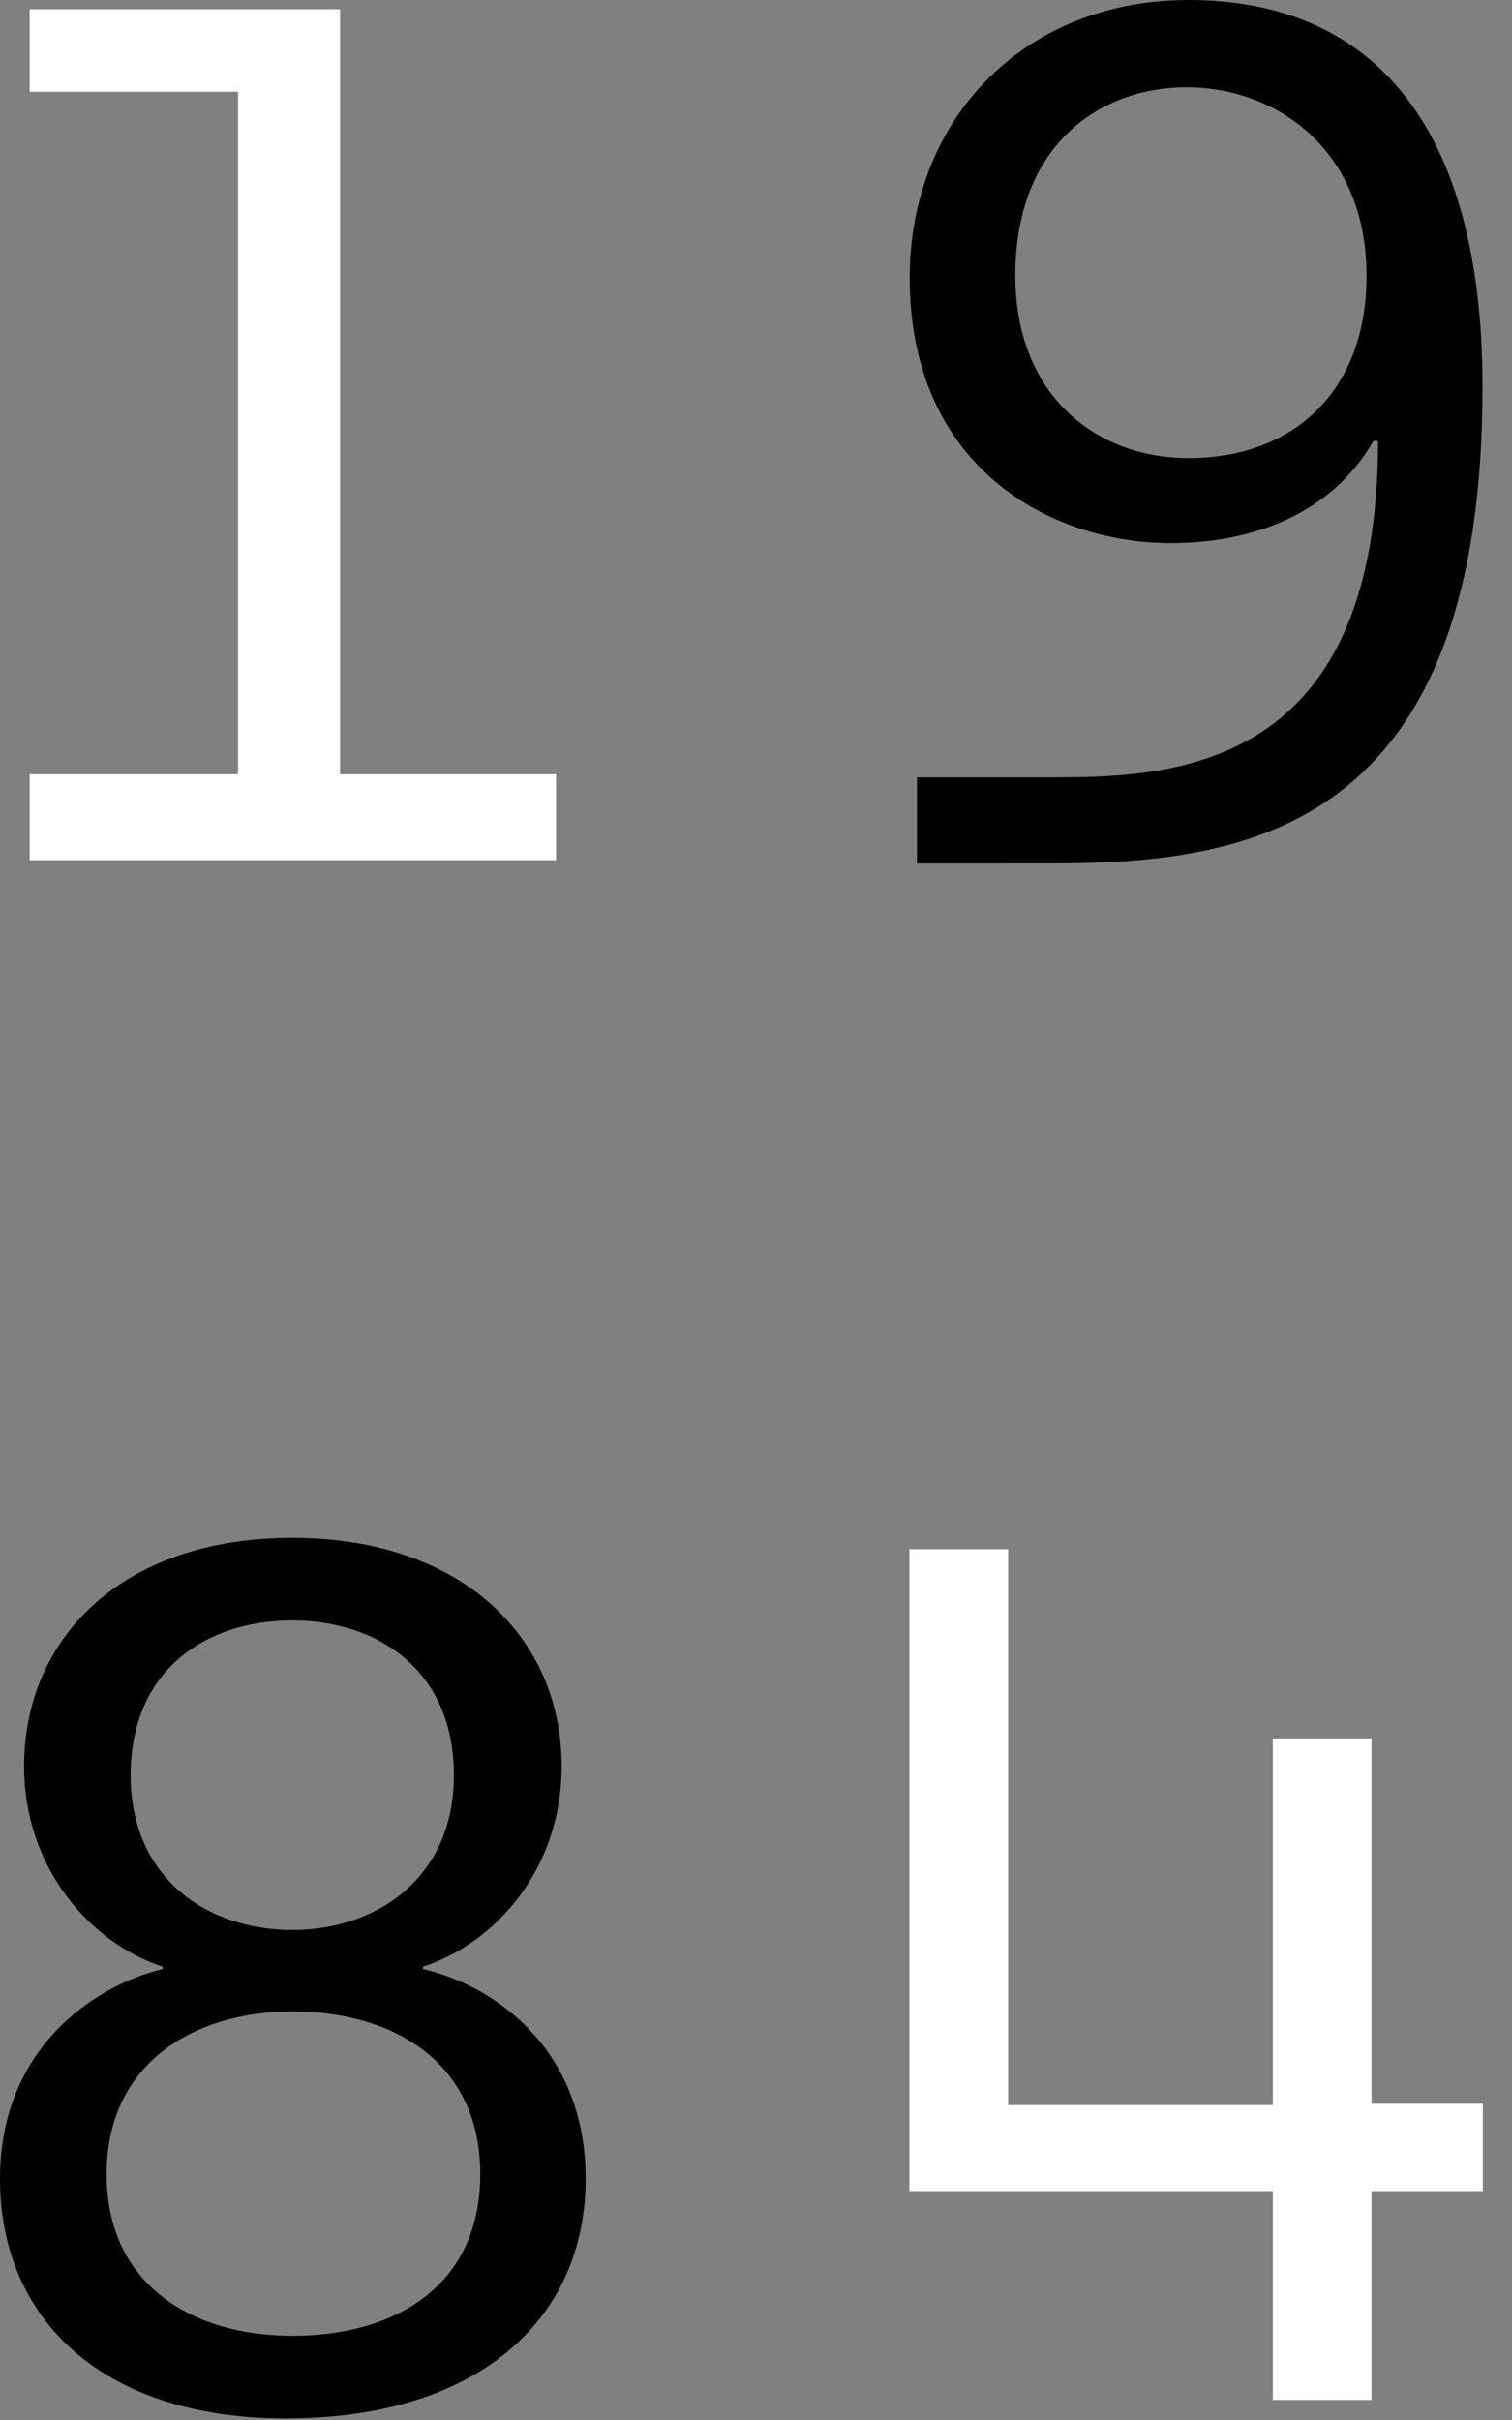 <?xml version="1.0" encoding="UTF-8"?>
<svg width="50px" height="80px" viewBox="0 0 50 80" version="1.1" xmlns="http://www.w3.org/2000/svg" xmlns:xlink="http://www.w3.org/1999/xlink">
    <rect x="0" y="0" width="50" height="80" fill="#808080" stroke="none"/>
    <title>hello</title>
    <style>
        path {
            fill: black;
        }
        @media (prefers-color-scheme: dark) {
            path { fill: white; }
        }
    </style>
    <g id="Page" stroke="none" stroke-width="1" fill="#000000">
        <g id="Desktop-L1-Copy-6" transform="translate(-40, -40)" fill="#FFFFFF">
            <g id="Group-Copy" transform="translate(40, 40)">
                <polygon id="Fill-1" points="0.981 0.305 0.981 3.033 7.871 3.033 7.871 25.595 0.981 25.595 0.981 28.437 18.388 28.437 18.388 25.595 11.245 25.595 11.245 0.305"></polygon>
                <path d="M39.308,1.24344979e-13 C45.23,1.24344979e-13 49.025,3.949 49.025,12.792 C49.025,26.995 41.698,28.445 35.471,28.538 L35.083,28.542 C35.019,28.543 34.955,28.543 34.891,28.543 L30.322,28.544 L30.322,25.697 L35.042,25.697 C39.254,25.697 45.57,25.111 45.57,14.575 L45.419,14.575 C44.204,16.7 41.852,17.954 38.7,17.954 C34.79,17.954 30.083,15.486 30.083,9.186 C30.083,3.91 33.882,1.24344979e-13 39.308,1.24344979e-13 Z M39.231,2.885 C36.422,2.885 33.575,4.744 33.575,9.11 C33.575,13.019 36.196,15.144 39.308,15.144 C42.687,15.144 45.19,13.019 45.19,9.11 C45.19,4.973 42.229,2.885 39.231,2.885 Z" id="Path-2"></path>
                <path d="M9.665,50.839 C15.314,50.839 18.573,54.174 18.573,58.381 C18.573,61.831 16.337,64.257 13.987,65.014 L13.987,65.091 C16.413,65.659 19.368,67.781 19.368,72.027 C19.368,76.537 15.995,79.872 9.665,79.948 C3.336,80.024 -5.15143483e-14,76.612 -5.15143483e-14,72.027 C-5.15143483e-14,67.781 3.033,65.659 5.383,65.091 L5.383,65.014 C3.033,64.257 0.797,61.793 0.797,58.381 C0.797,54.174 4.018,50.839 9.665,50.839 Z M9.665,66.493 C6.482,66.493 3.525,68.161 3.525,71.875 C3.525,75.589 6.444,77.219 9.665,77.219 C13.039,77.219 15.882,75.589 15.882,71.875 C15.882,68.161 13.001,66.493 9.665,66.493 Z M9.665,53.568 C6.823,53.568 4.321,55.198 4.321,58.685 C4.321,62.096 6.861,63.801 9.665,63.801 C12.433,63.801 15.01,62.096 15.01,58.685 C15.01,55.198 12.471,53.568 9.665,53.568 Z" id="Path-3"></path>
                <polygon id="Fill-7" points="45.354 69.546 45.354 57.47 42.091 57.47 42.091 69.59 33.337 69.59 33.337 51.213 30.073 51.213 30.073 72.432 42.091 72.432 42.091 79.339 45.354 79.339 45.354 72.432 49.035 72.432 49.035 69.546"></polygon>
            </g>
        </g>
    </g>
</svg>
